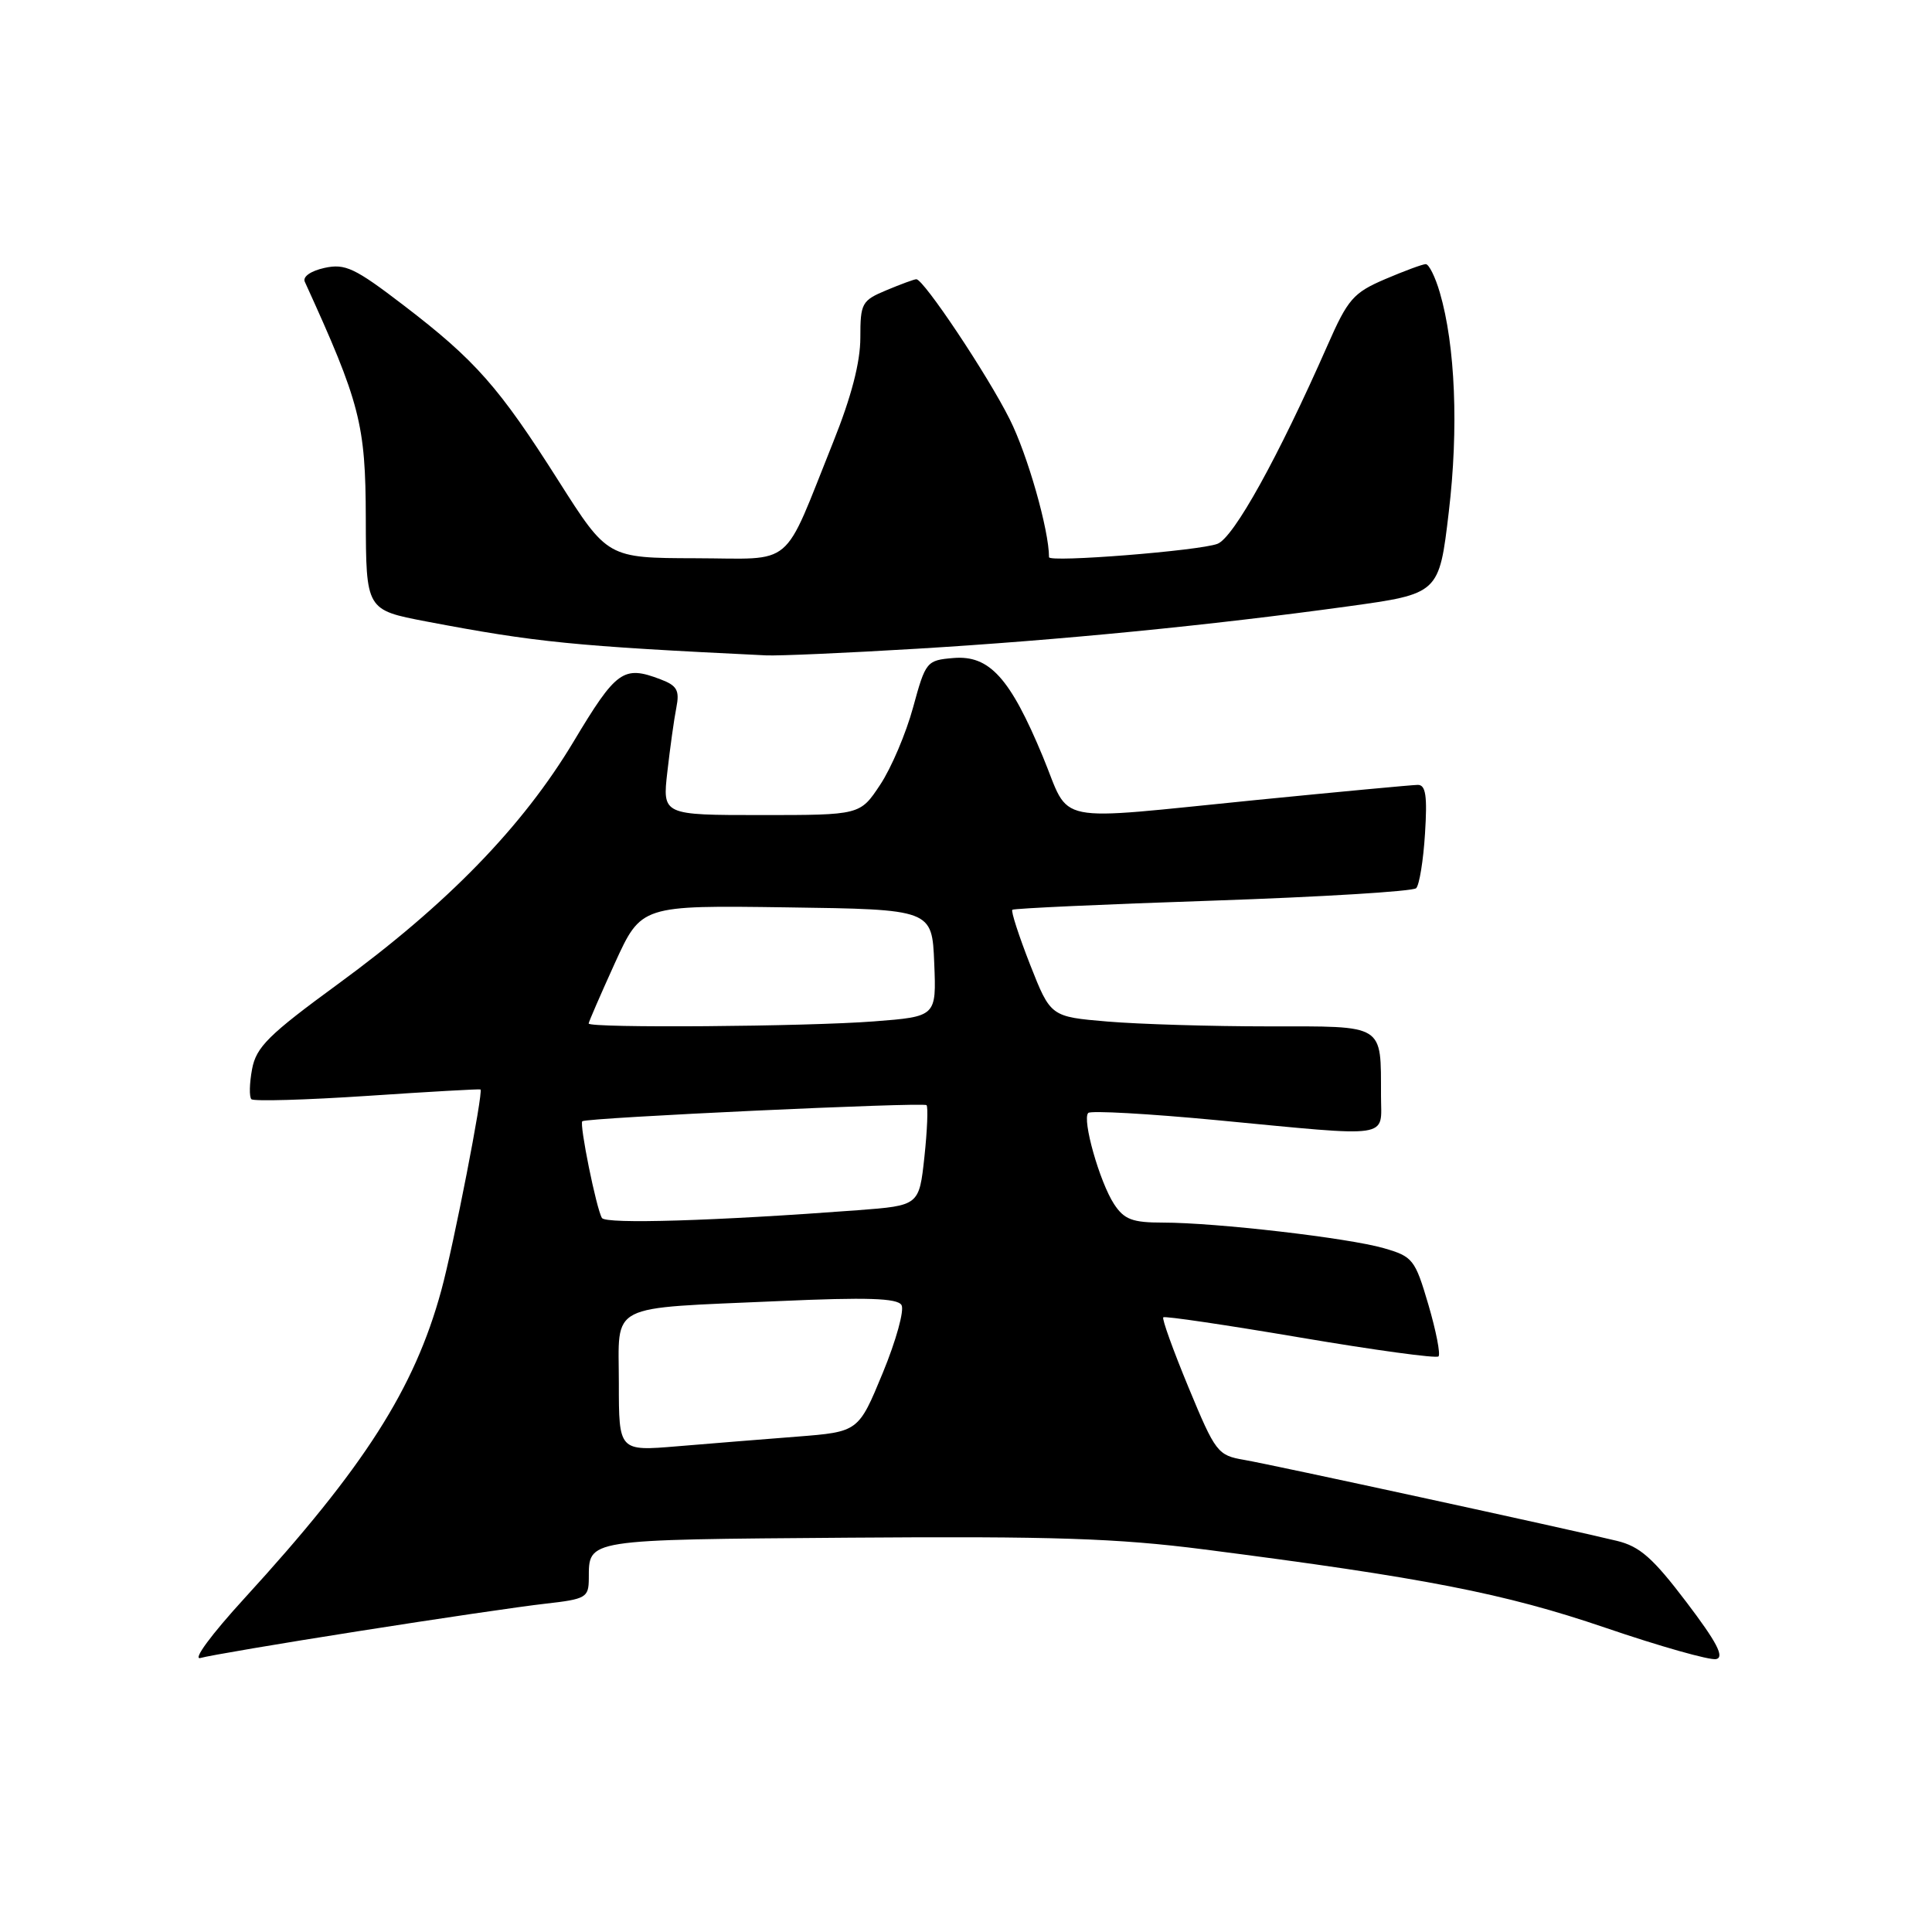 <?xml version="1.0" encoding="UTF-8" standalone="no"?>
<!DOCTYPE svg PUBLIC "-//W3C//DTD SVG 1.1//EN" "http://www.w3.org/Graphics/SVG/1.1/DTD/svg11.dtd" >
<svg xmlns="http://www.w3.org/2000/svg" xmlns:xlink="http://www.w3.org/1999/xlink" version="1.1" viewBox="0 0 256 256">
 <g >
 <path fill="currentColor"
d=" M 47.50 216.14 C 57.95 214.49 69.09 212.85 72.25 212.50 C 77.65 211.89 78.00 211.69 78.02 209.18 C 78.05 203.91 77.30 204.02 112.56 203.75 C 139.52 203.55 148.04 203.83 159.50 205.30 C 188.72 209.05 199.36 211.13 212.68 215.67 C 219.94 218.15 226.56 220.02 227.40 219.84 C 228.53 219.59 227.50 217.61 223.46 212.29 C 219.03 206.45 217.28 204.90 214.24 204.17 C 207.47 202.53 168.58 194.08 164.85 193.44 C 161.35 192.84 161.06 192.47 157.49 183.85 C 155.45 178.92 153.94 174.74 154.14 174.55 C 154.34 174.36 162.51 175.57 172.29 177.23 C 182.08 178.89 190.32 180.02 190.61 179.73 C 190.89 179.44 190.29 176.36 189.27 172.88 C 187.50 166.87 187.21 166.50 183.36 165.39 C 178.66 164.03 161.13 162.00 154.08 162.00 C 150.04 162.00 148.96 161.59 147.62 159.55 C 145.71 156.63 143.35 148.31 144.20 147.47 C 144.53 147.14 152.21 147.57 161.27 148.43 C 184.75 150.67 183.00 150.92 182.99 145.25 C 182.96 135.58 183.64 136.00 168.03 136.00 C 160.48 136.00 150.91 135.71 146.75 135.36 C 139.21 134.72 139.21 134.72 136.49 127.81 C 135.00 124.00 133.94 120.74 134.14 120.55 C 134.34 120.37 146.29 119.82 160.69 119.34 C 175.10 118.85 187.23 118.11 187.65 117.69 C 188.07 117.27 188.60 114.02 188.82 110.46 C 189.14 105.46 188.92 104.00 187.87 104.00 C 187.11 104.01 177.50 104.91 166.50 106.00 C 138.87 108.75 141.97 109.38 138.18 100.25 C 133.85 89.82 131.10 86.79 126.34 87.19 C 122.78 87.49 122.65 87.65 120.99 93.73 C 120.06 97.15 118.10 101.77 116.63 103.98 C 113.97 108.00 113.97 108.00 100.87 108.00 C 87.77 108.00 87.77 108.00 88.43 102.25 C 88.79 99.09 89.32 95.26 89.62 93.76 C 90.07 91.47 89.71 90.84 87.51 90.01 C 82.60 88.14 81.67 88.81 76.00 98.27 C 69.25 109.53 59.30 119.78 44.77 130.40 C 35.58 137.12 33.95 138.73 33.40 141.67 C 33.05 143.55 33.01 145.34 33.31 145.65 C 33.62 145.95 40.53 145.75 48.68 145.21 C 56.83 144.66 63.58 144.28 63.67 144.36 C 64.06 144.70 60.10 165.05 58.47 171.00 C 54.92 184.02 48.27 194.42 32.42 211.75 C 27.98 216.60 25.47 220.01 26.57 219.69 C 27.63 219.38 37.05 217.78 47.50 216.14 Z  M 121.50 85.96 C 140.43 84.82 160.38 82.86 178.59 80.35 C 190.69 78.68 190.69 78.68 191.97 67.85 C 193.29 56.78 192.84 45.78 190.78 38.75 C 190.18 36.69 189.34 35.00 188.92 35.00 C 188.51 35.00 186.08 35.90 183.53 36.99 C 179.33 38.79 178.60 39.62 175.91 45.74 C 169.36 60.61 163.48 71.23 161.32 72.06 C 158.91 72.98 139.00 74.56 139.00 73.83 C 139.00 70.24 136.16 60.26 133.79 55.55 C 130.86 49.68 122.39 37.00 121.42 37.00 C 121.15 37.00 119.38 37.65 117.47 38.45 C 114.19 39.82 114.00 40.16 114.00 44.75 C 114.00 48.00 112.81 52.58 110.41 58.56 C 103.56 75.63 105.48 74.00 92.14 73.97 C 80.50 73.94 80.50 73.94 74.01 63.72 C 66.12 51.28 63.00 47.74 53.49 40.46 C 47.00 35.49 45.74 34.90 42.99 35.50 C 41.15 35.91 40.08 36.67 40.39 37.34 C 47.73 53.43 48.44 56.18 48.47 68.66 C 48.50 80.82 48.50 80.82 56.50 82.35 C 71.07 85.12 75.98 85.61 101.50 86.84 C 103.15 86.92 112.15 86.52 121.50 85.96 Z  M 82.00 183.27 C 82.00 172.51 80.20 173.43 103.25 172.40 C 114.85 171.88 118.89 172.01 119.45 172.92 C 119.86 173.58 118.74 177.63 116.97 181.92 C 113.75 189.72 113.75 189.72 105.63 190.36 C 101.16 190.71 94.01 191.28 89.75 191.64 C 82.00 192.29 82.00 192.29 82.00 183.27 Z  M 79.76 161.39 C 79.02 160.17 76.74 148.91 77.16 148.57 C 77.75 148.10 122.35 146.02 122.77 146.44 C 122.99 146.66 122.87 149.74 122.49 153.29 C 121.79 159.74 121.79 159.74 113.65 160.36 C 94.74 161.78 80.26 162.22 79.76 161.39 Z  M 78.00 135.62 C 78.00 135.42 79.57 131.81 81.48 127.60 C 84.97 119.96 84.97 119.96 104.23 120.23 C 123.50 120.50 123.50 120.50 123.79 127.60 C 124.08 134.70 124.08 134.70 115.79 135.34 C 106.92 136.03 78.00 136.25 78.00 135.62 Z "/>
</g>
</svg>